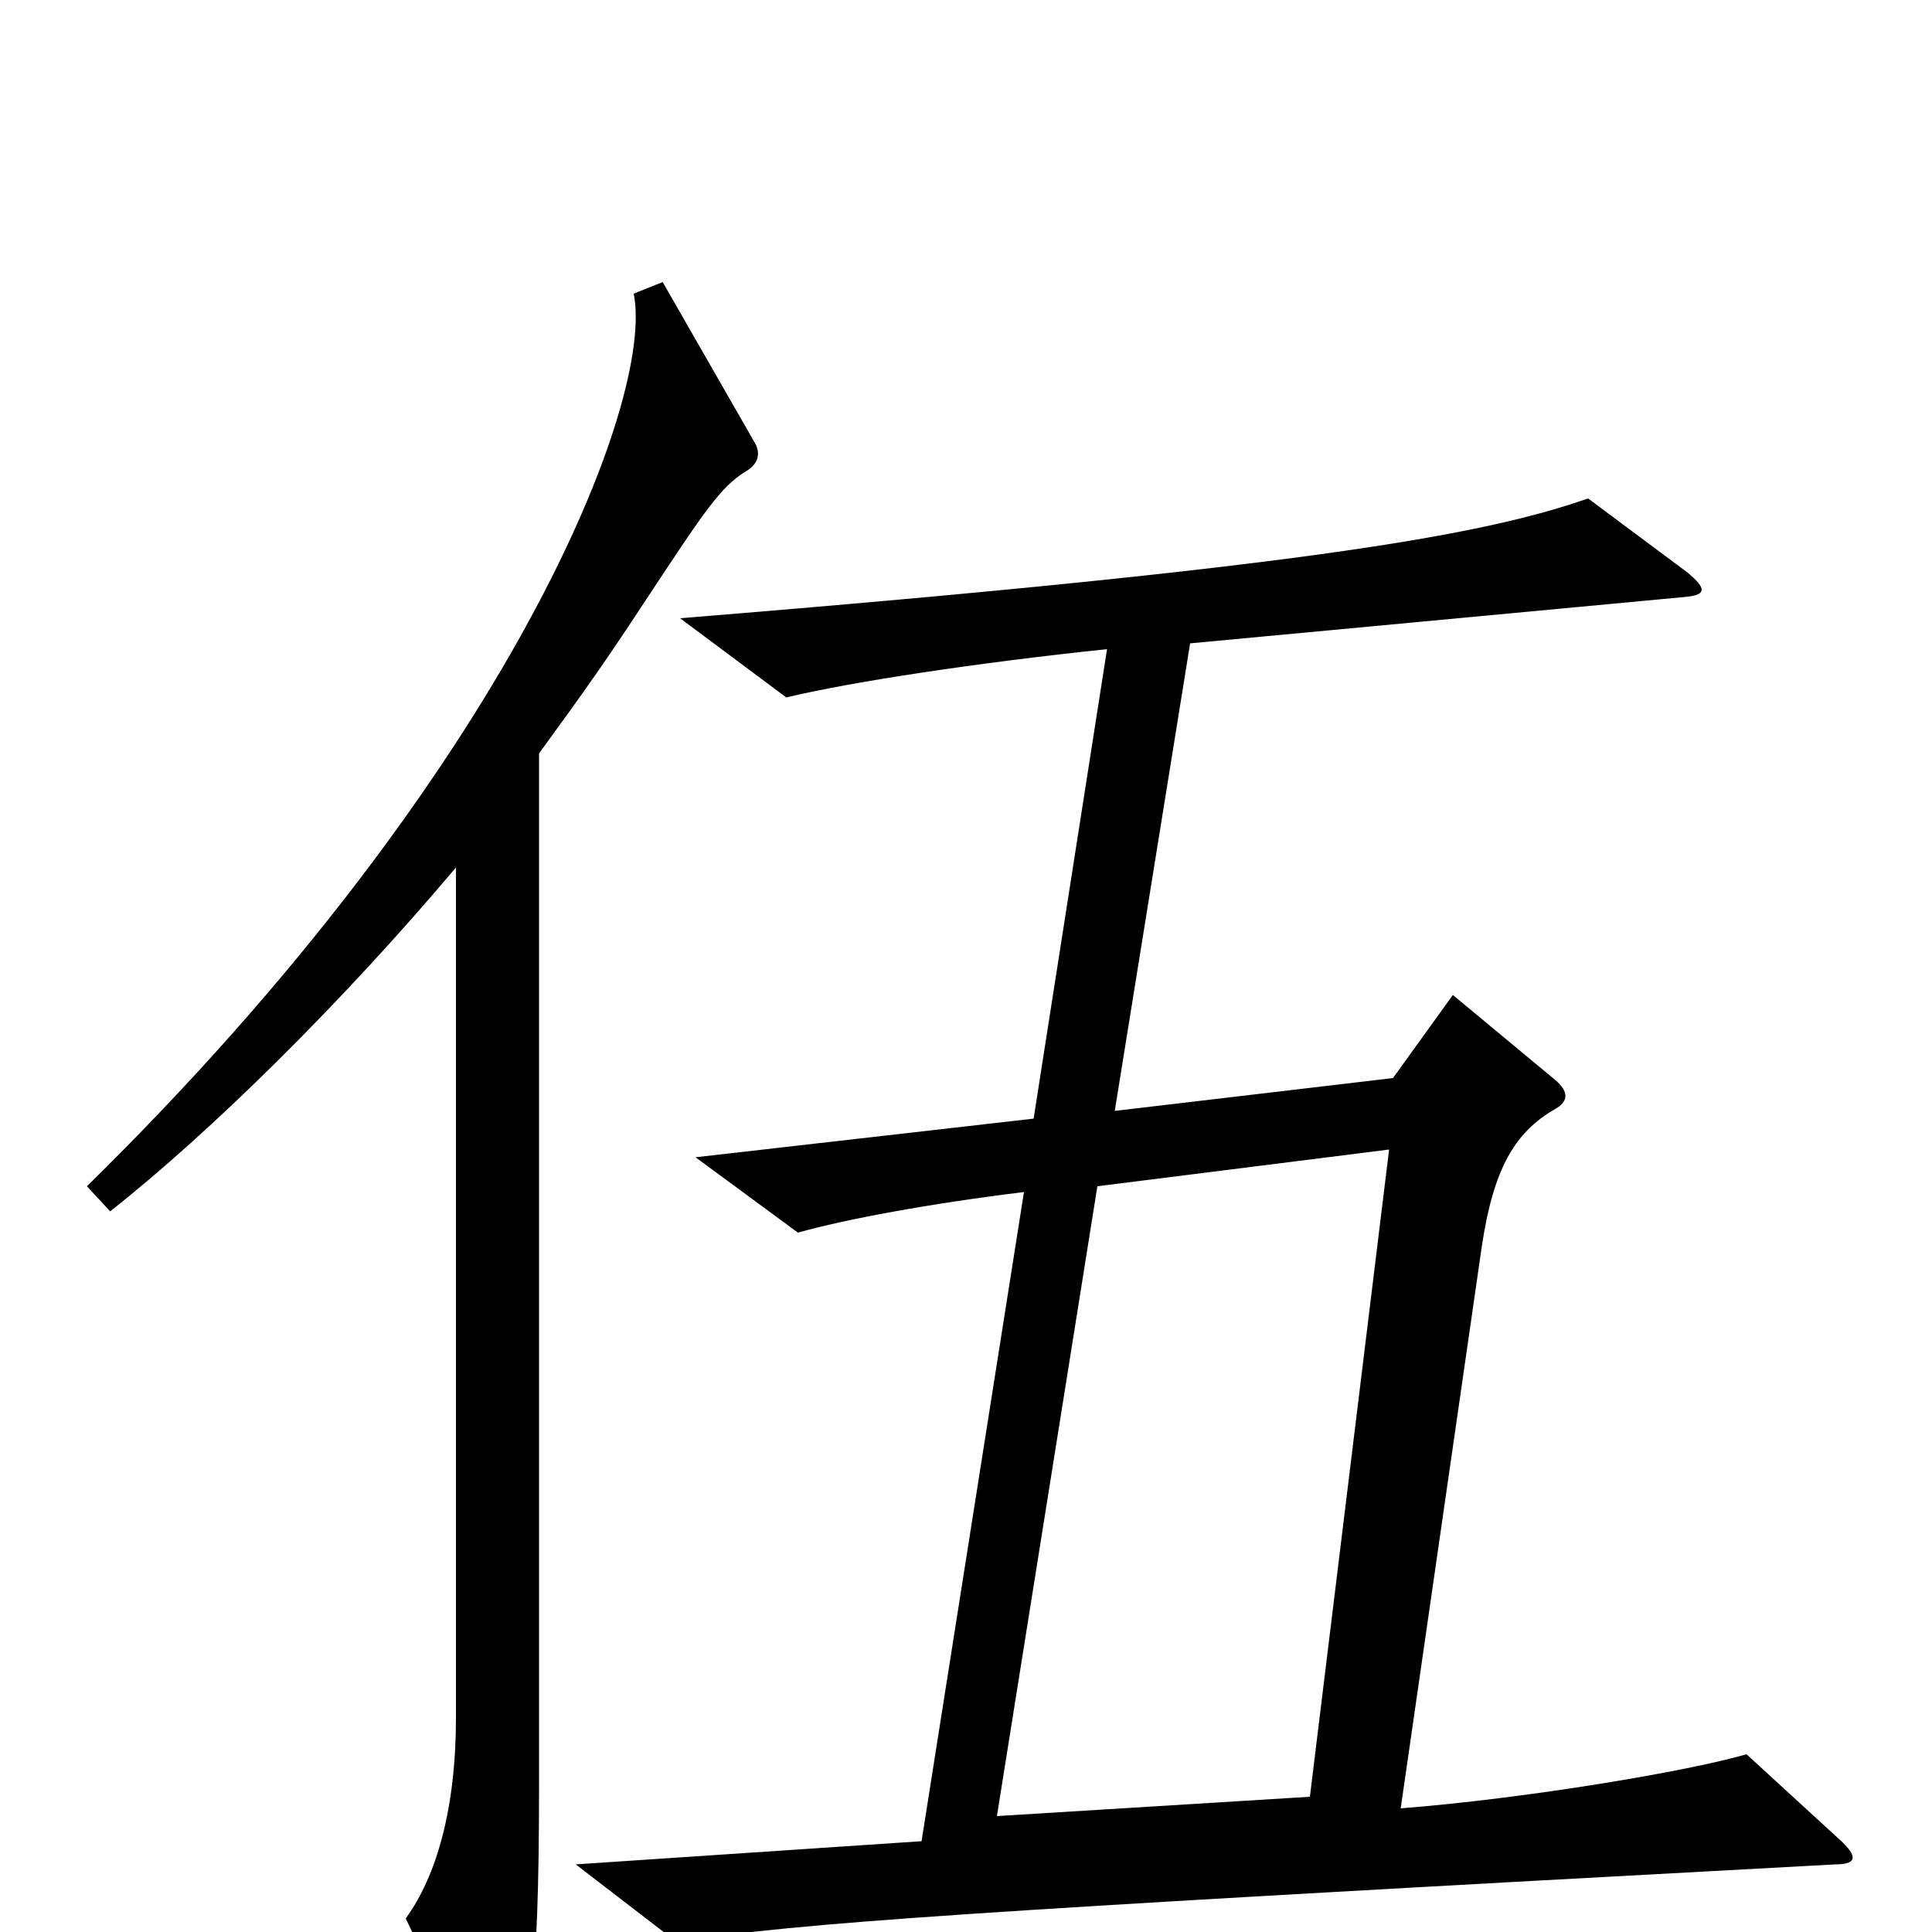 <svg xmlns="http://www.w3.org/2000/svg" viewBox="0 -1000 1000 1000">
	<path fill="#000000" d="M390 -772L343 -854L328 -848C339 -794 266 -603 45 -386L57 -373C109 -414 177 -481 236 -551V-111C236 -64 226 -29 210 -7L252 81C257 91 259 91 264 81C274 58 279 26 279 -73V-610C303 -643 313 -657 334 -689C365 -736 373 -748 386 -756C393 -760 394 -766 390 -772ZM952 -48L904 -92C873 -83 789 -69 725 -64L767 -355C773 -395 784 -414 805 -426C812 -430 812 -435 805 -441L752 -485L721 -442L577 -425L616 -667L872 -691C883 -692 884 -695 873 -704L822 -742C770 -724 685 -707 352 -680L407 -639C440 -647 506 -657 573 -664L535 -421L360 -401L413 -362C438 -369 481 -377 530 -383L477 -47L298 -35L350 5C419 -5 488 -10 950 -35C961 -35 962 -39 952 -48ZM719 -405L678 -70L516 -60L568 -386Z"/>
</svg>
